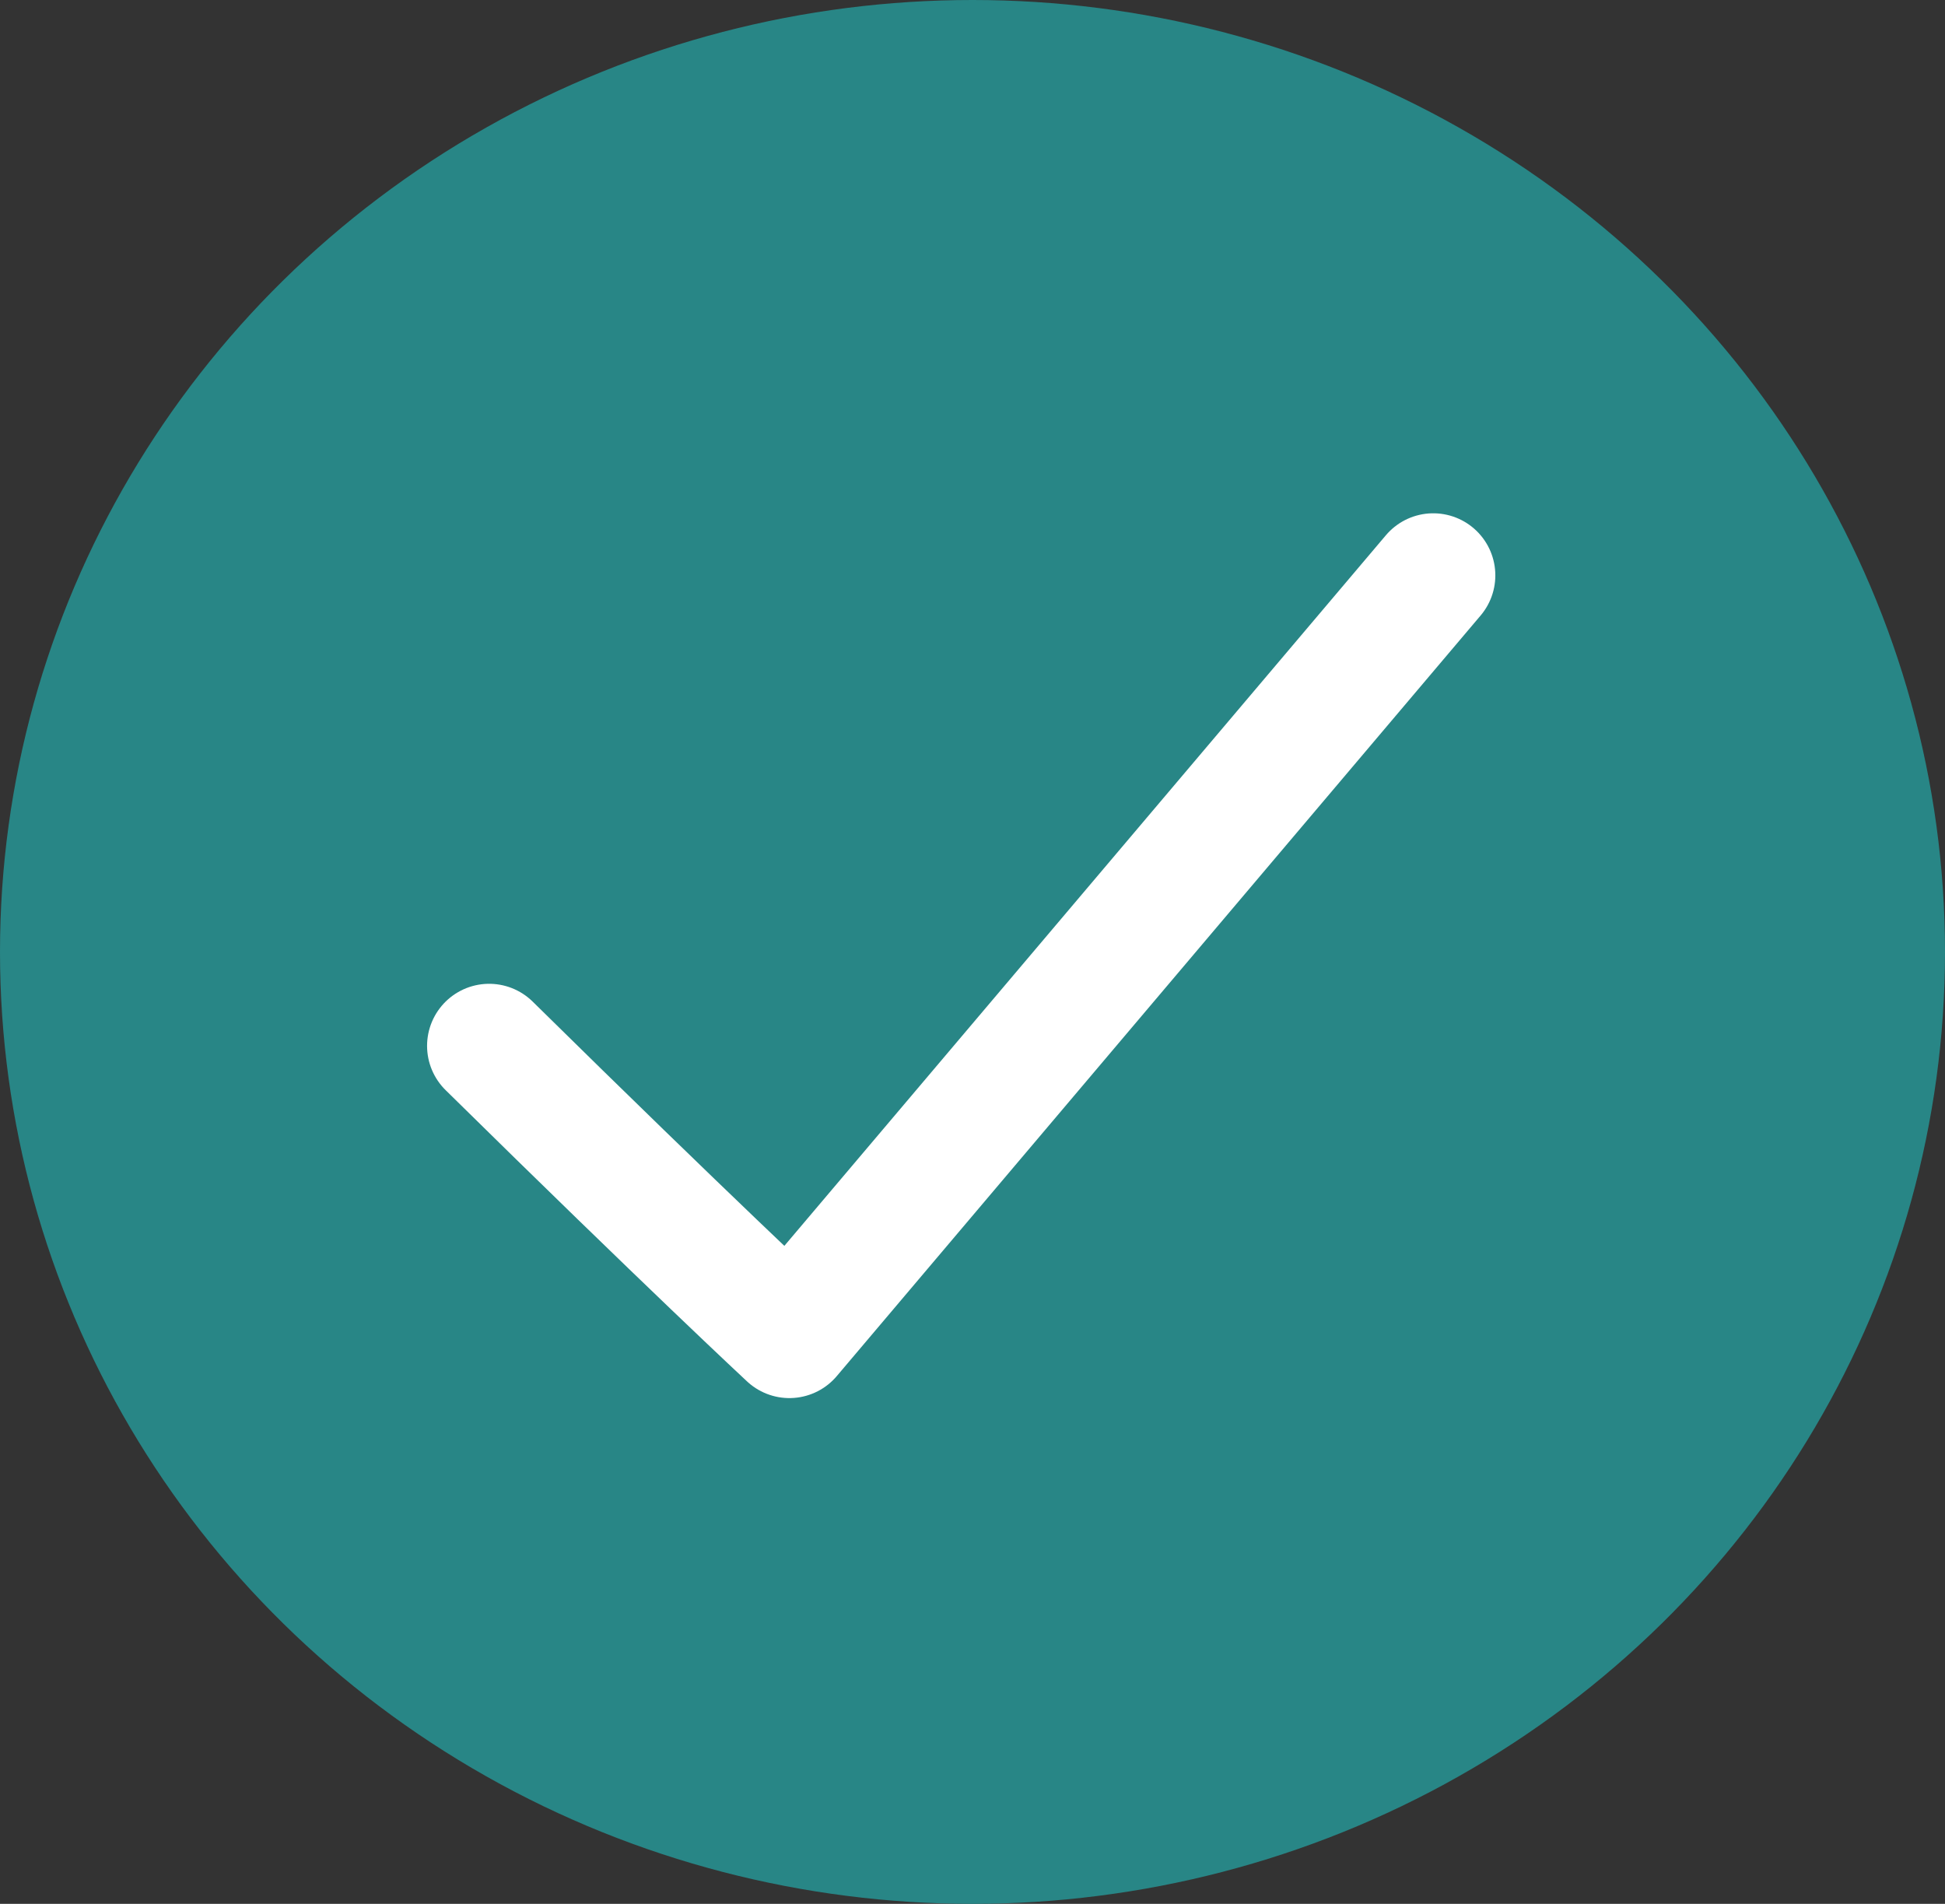 <svg xmlns="http://www.w3.org/2000/svg" width="47" height="46" viewBox="0 0 47 46">
  <rect x="0" y="0" width="47" height="46" fill="#333333" stroke="none"/>
  <g id="Group_325" data-name="Group 325" transform="translate(-88 -1160)">
    <g id="Group_163" data-name="Group 163" transform="translate(87.885 1159.996)">
      <ellipse id="Ellipse_45" data-name="Ellipse 45" cx="23.5" cy="23" rx="23.5" ry="23" transform="translate(0.115 0.004)" fill="#288686"/>
    </g>
    <path id="Path_367" data-name="Path 367" d="M4845.82-19.587c4.833,4.759,7.255,7.01,7.255,7.01l15.559-18.378" transform="translate(-4746 1204.857)" fill="none" stroke="#fff" stroke-linecap="round" stroke-linejoin="round" stroke-width="3"/>
  </g>
</svg>